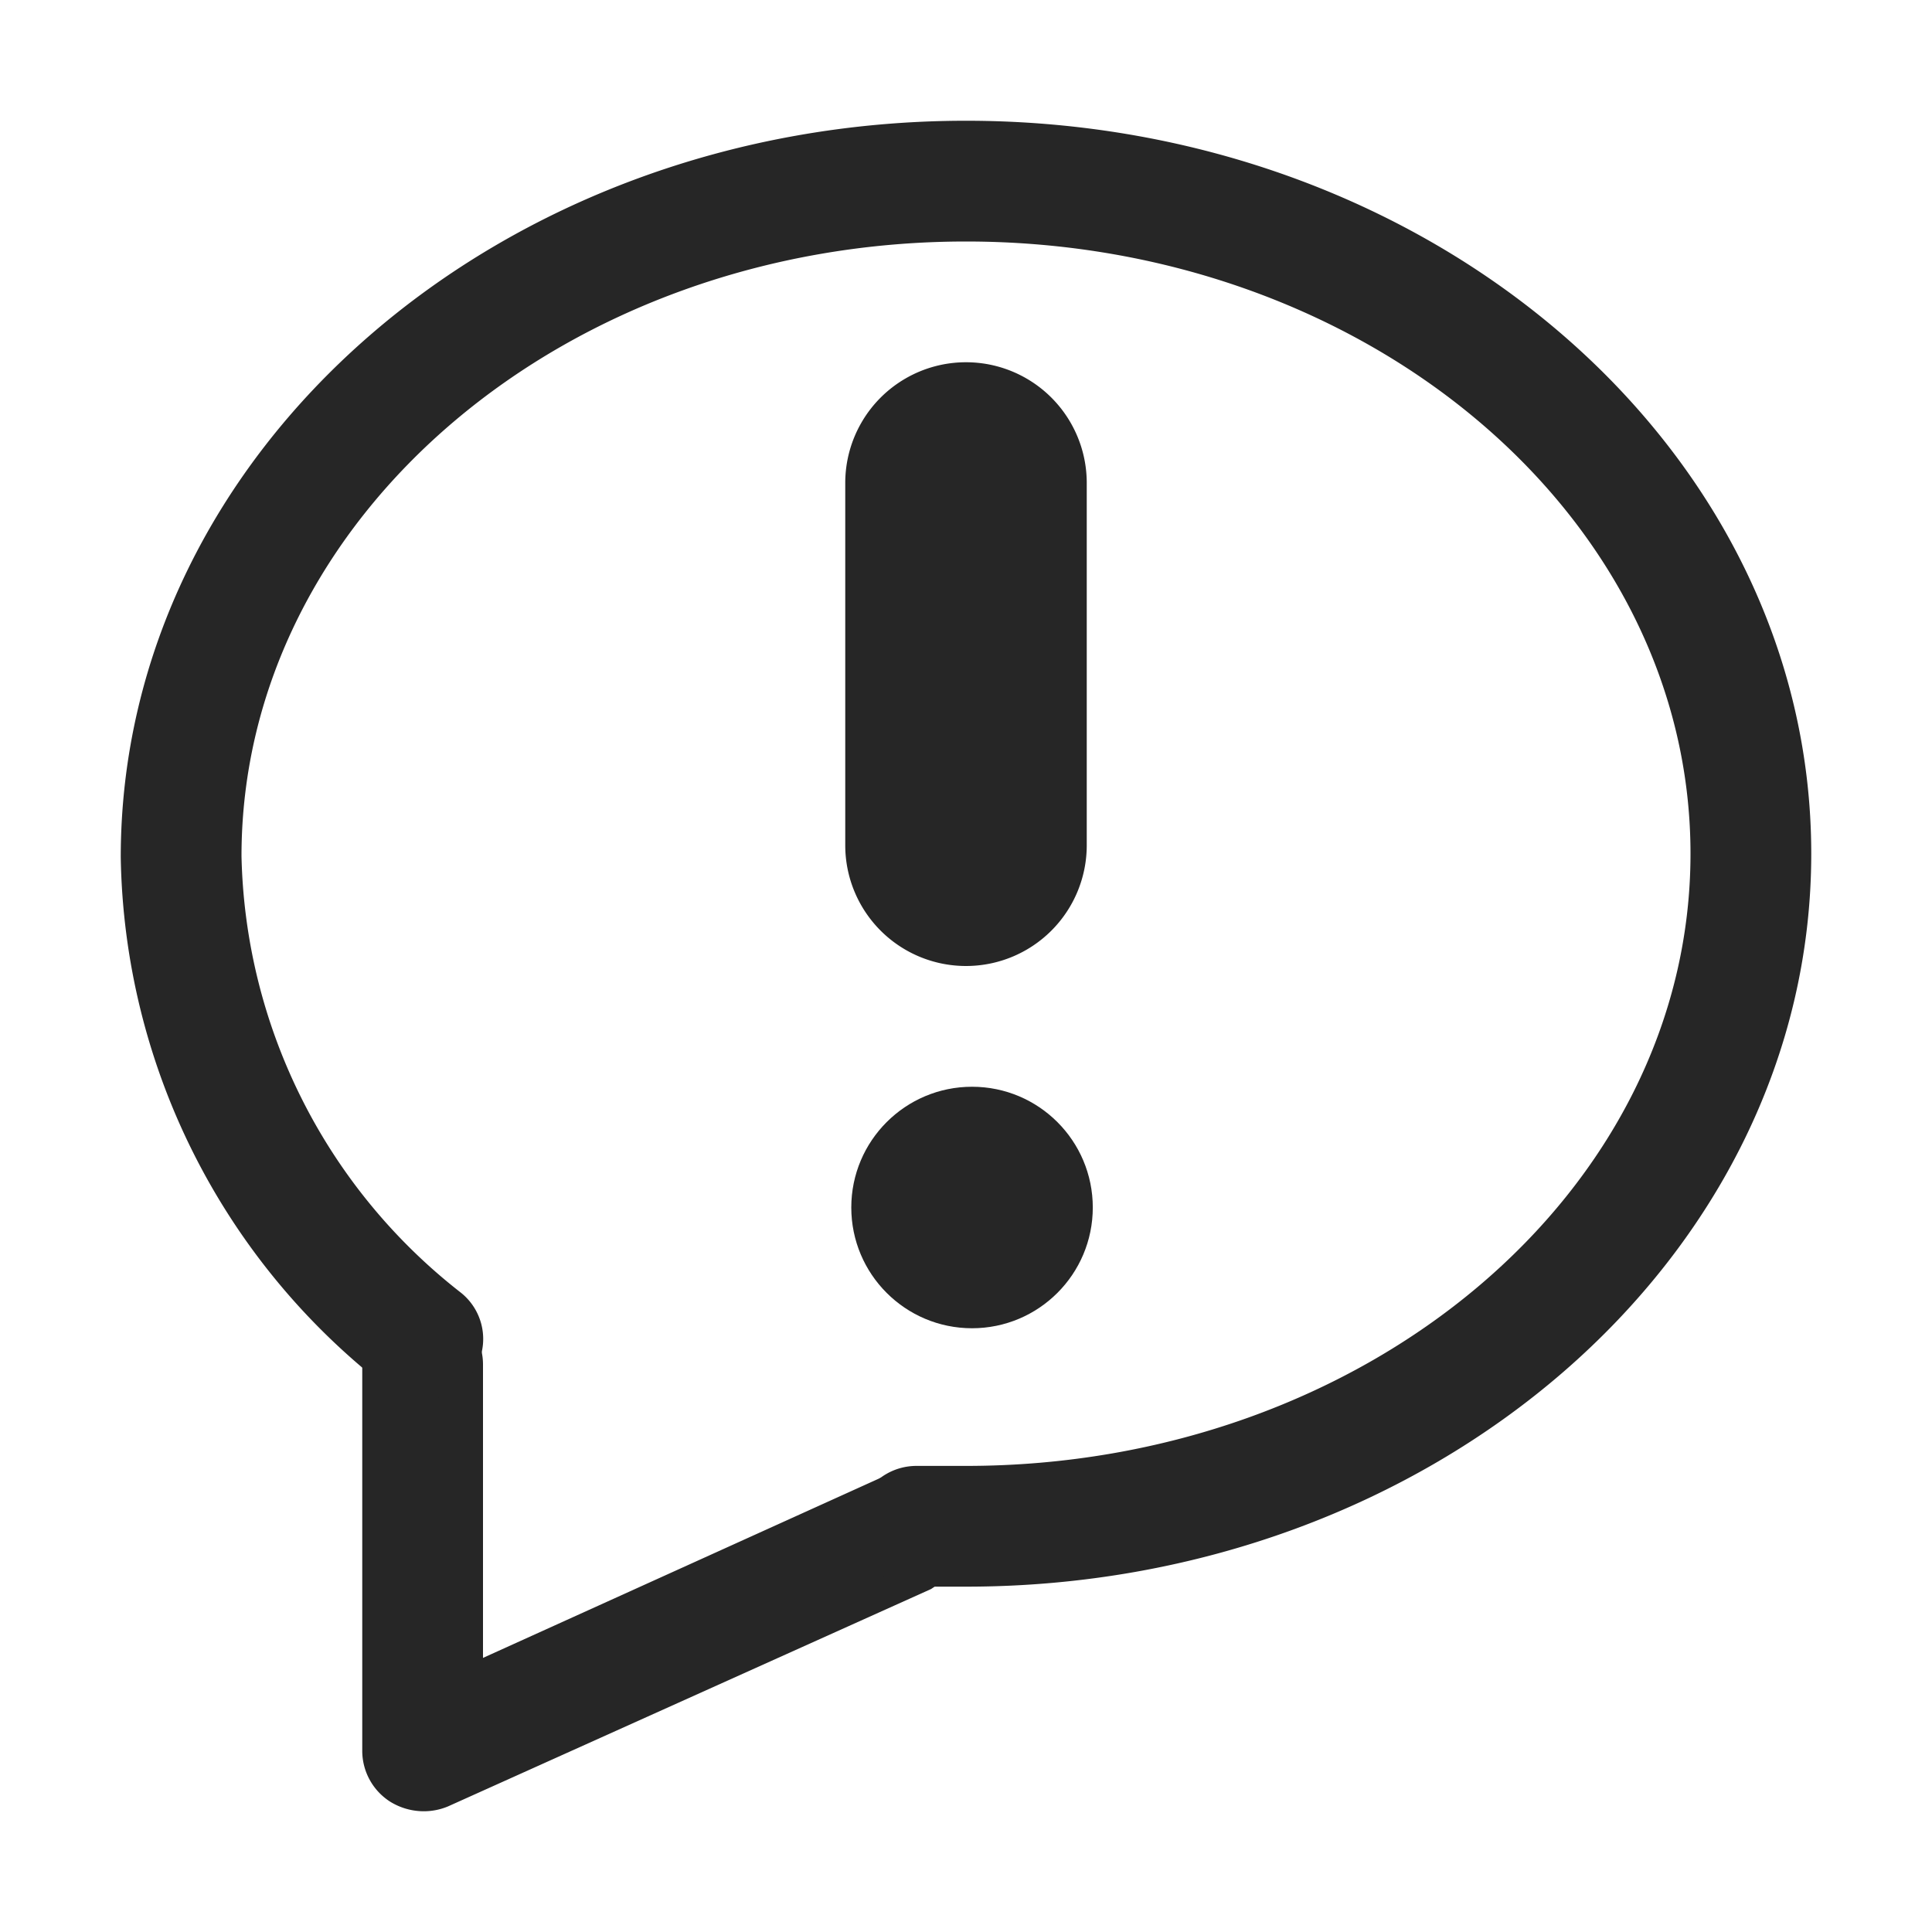 <svg id="图层_1" data-name="图层 1" xmlns="http://www.w3.org/2000/svg" viewBox="0 0 16 16"><defs><style>.cls-1{fill:#262626;}</style></defs><g id="d"><g id="信息"><path class="cls-1" d="M3.5,15a.53.53,0,0,1-.27-.08A.5.5,0,0,1,3,14.5V11.3a.5.5,0,0,1,1,0v2.43l3.29-1.49a.51.51,0,0,1,.42.92l-4,1.8A.52.52,0,0,1,3.5,15Z"/><path class="cls-1" d="M8,13.14H7.59a.5.5,0,0,1,0-1H8c3.31,0,6-2.27,6-5.07S11.31,2,8,2,2,4.28,2,7.09A4.71,4.71,0,0,0,3.81,10.7a.49.49,0,0,1,.08.7.49.49,0,0,1-.7.08A5.66,5.66,0,0,1,1,7.1C1,3.73,4.14,1,8,1s7,2.72,7,6.07S11.86,13.14,8,13.14Z"/><g id="_16" data-name=" 16"><path class="cls-1" d="M8,8A1,1,0,0,1,7,7V4A1,1,0,0,1,9,4V7A1,1,0,0,1,8,8Z"/><circle class="cls-1" cx="8.05" cy="10" r="1"/></g></g></g></svg>